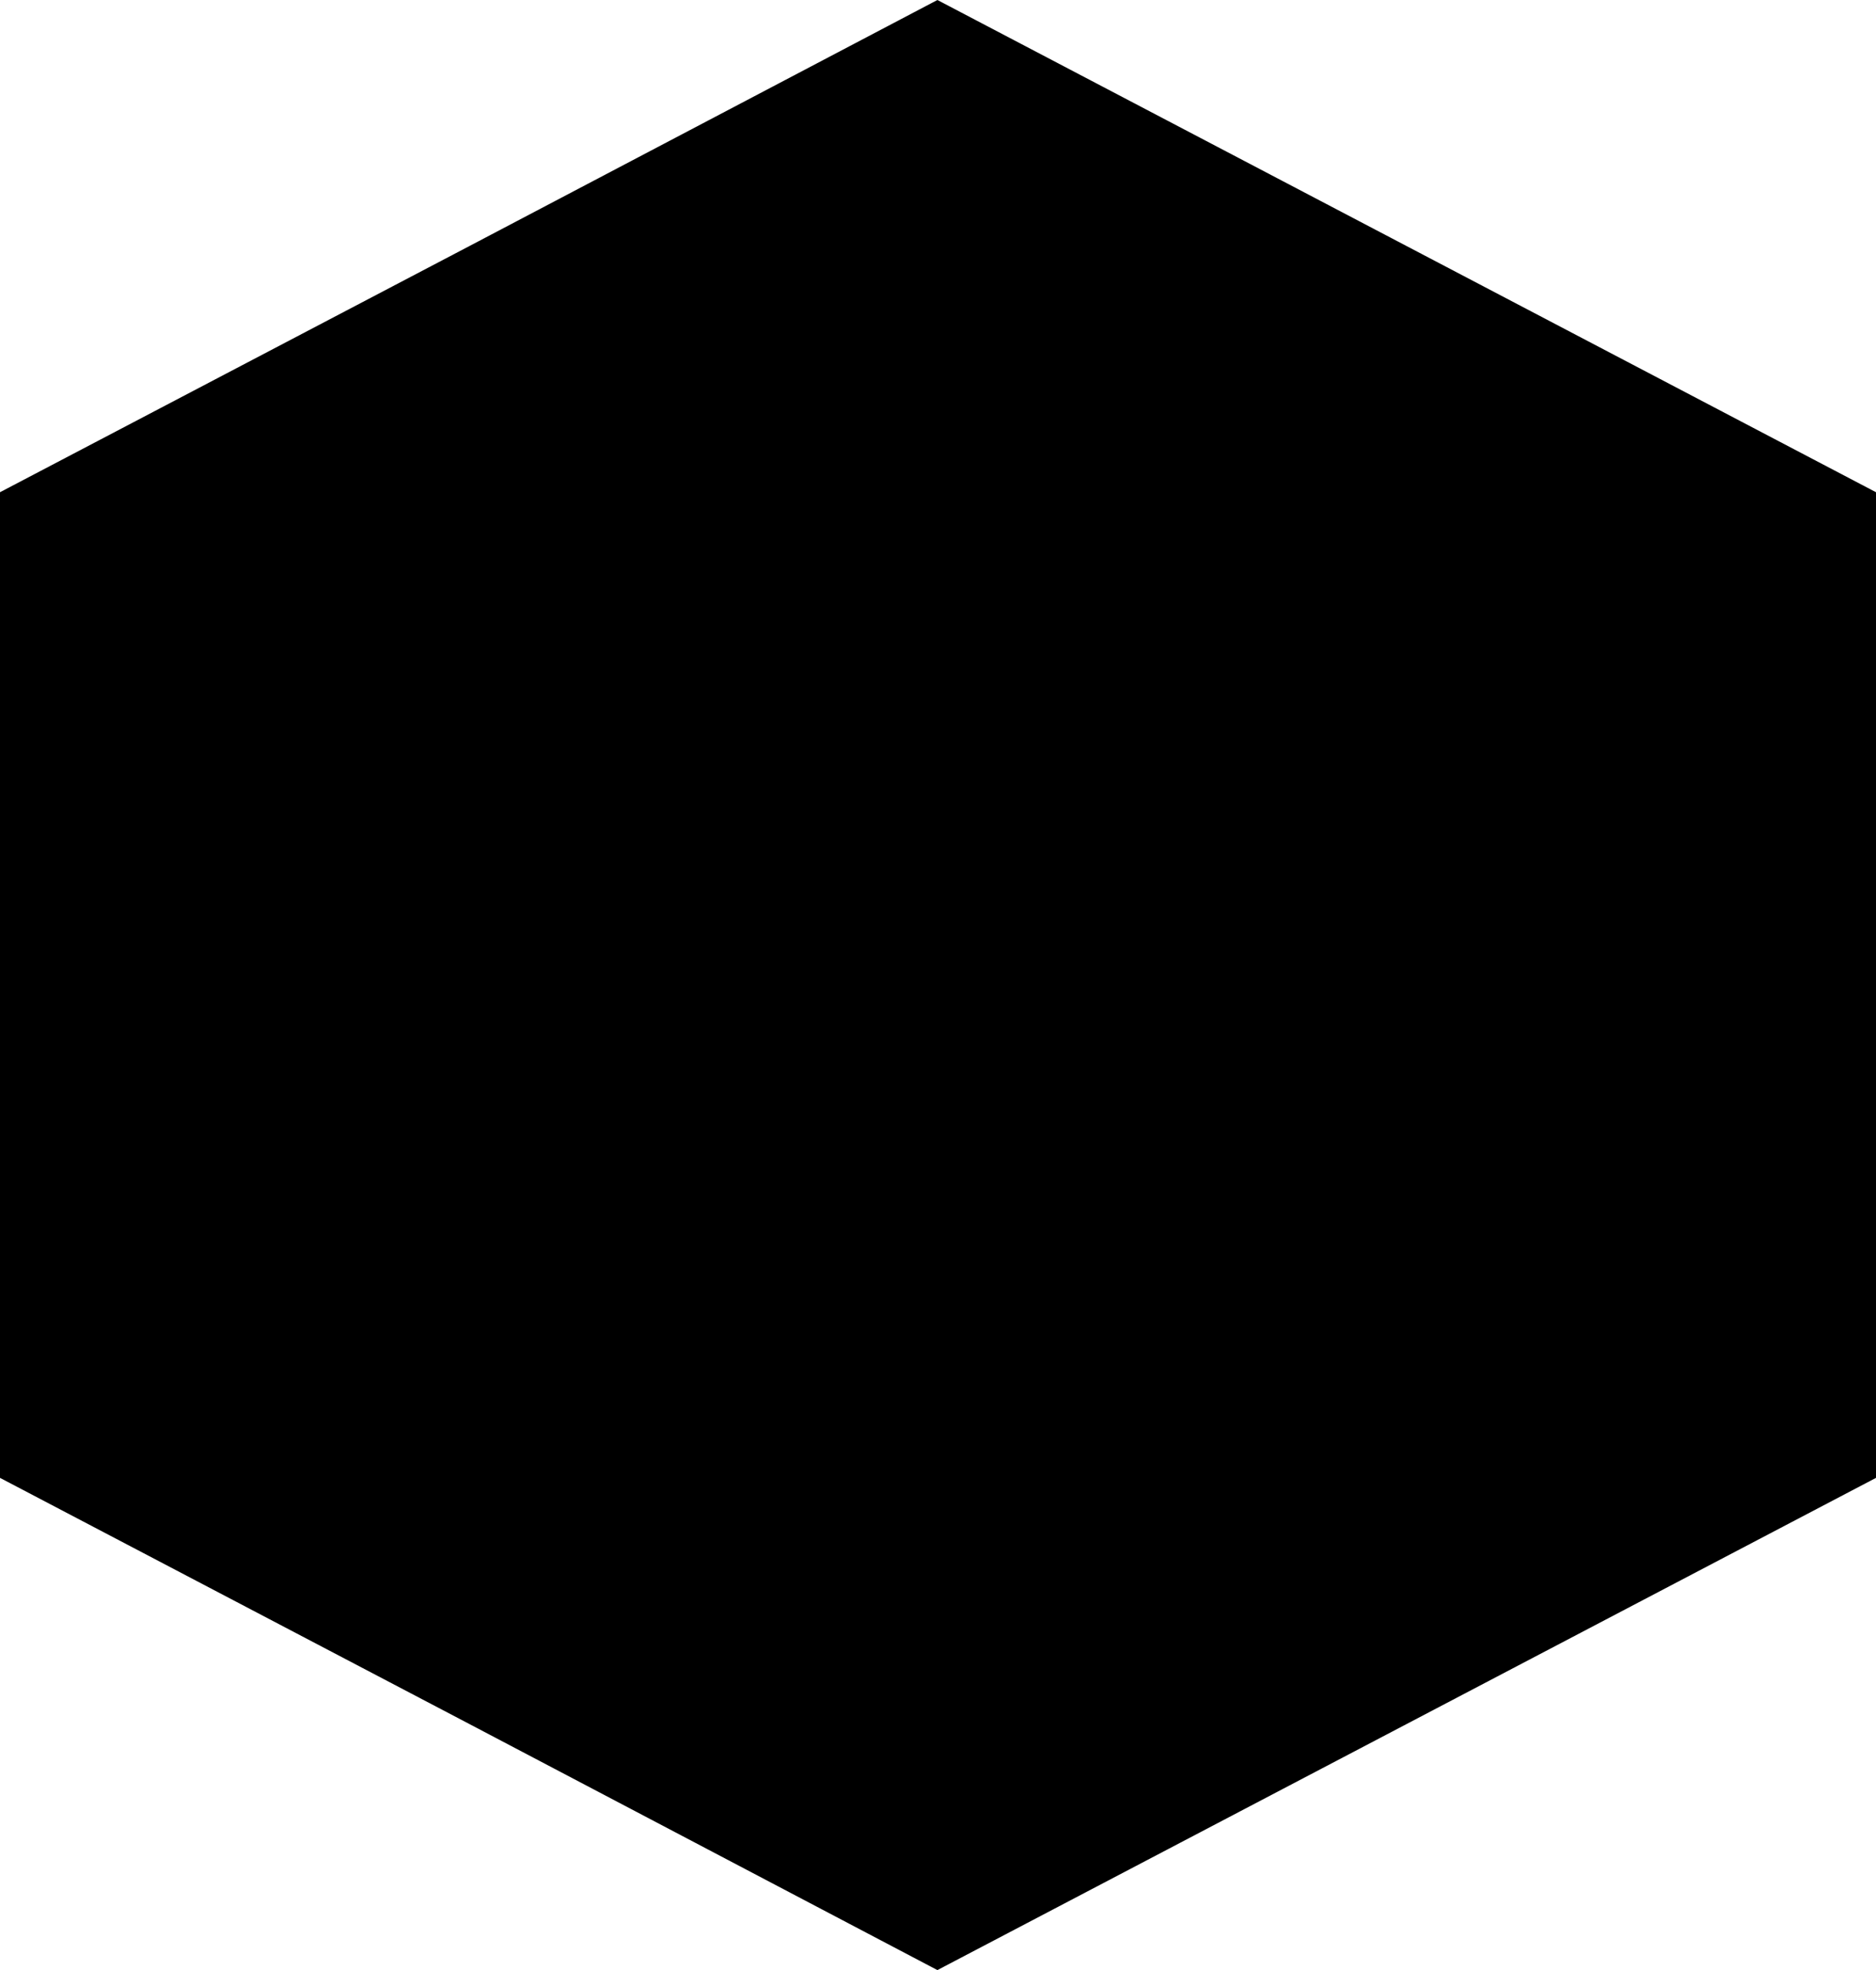 <svg xmlns="http://www.w3.org/2000/svg" xml:space="preserve" width="100%" height="100%" version="1.1" style="shape-rendering:geometricPrecision; text-rendering:geometricPrecision; image-rendering:optimizeQuality; fill-rule:evenodd; clip-rule:evenodd"
viewBox="0 0 1571 1649"
 xmlns:xlink="http://www.w3.org/1999/xlink">
 <g id="Camada_x0020_1">
  <g id="_381365456">
   <polygon class="svgNormal" points="785,0 1178,206 1571,412 1571,824 1571,1237 1178,1443 785,1649 393,1443 0,1237 0,824 0,412 393,206 "/>
   <polygon class="fil1" points="82,824 235,940 235,882 562,882 562,767 235,767 235,709 "/>
   <polygon class="fil1" points="1486,824 1334,940 1334,882 1006,882 1006,767 1334,767 1334,709 "/>
   <polygon class="fil1" points="785,1511 901,1358 843,1358 843,1031 727,1031 727,1358 670,1358 "/>
   <polygon class="fil1" points="785,152 901,304 843,304 843,632 727,632 727,304 670,304 "/>
  </g>
  <g id="_381383312">
   <ellipse class="fil2" cx="785" cy="824" rx="340" ry="327"/>
   <path class="fil1" d="M926 741c37,19 61,47 64,82 3,30 -10,58 -35,82l3 6 44 85 -76 -38 -30 -15c-23,10 -50,17 -78,20 -69,7 -132,-12 -168,-46l0 0 26 -20c25,5 52,7 81,4 102,-10 180,-73 173,-141 -1,-6 -2,-13 -4,-19z"/>
   <path class="fil1" d="M738 642c-103,0 -186,55 -186,123 0,30 16,57 43,78l-2 6 -35 89 72 -45 28 -18c24,8 51,12 80,12 103,0 186,-55 186,-123 0,-68 -83,-123 -186,-123z"/>
  </g>
 </g>
</svg>
